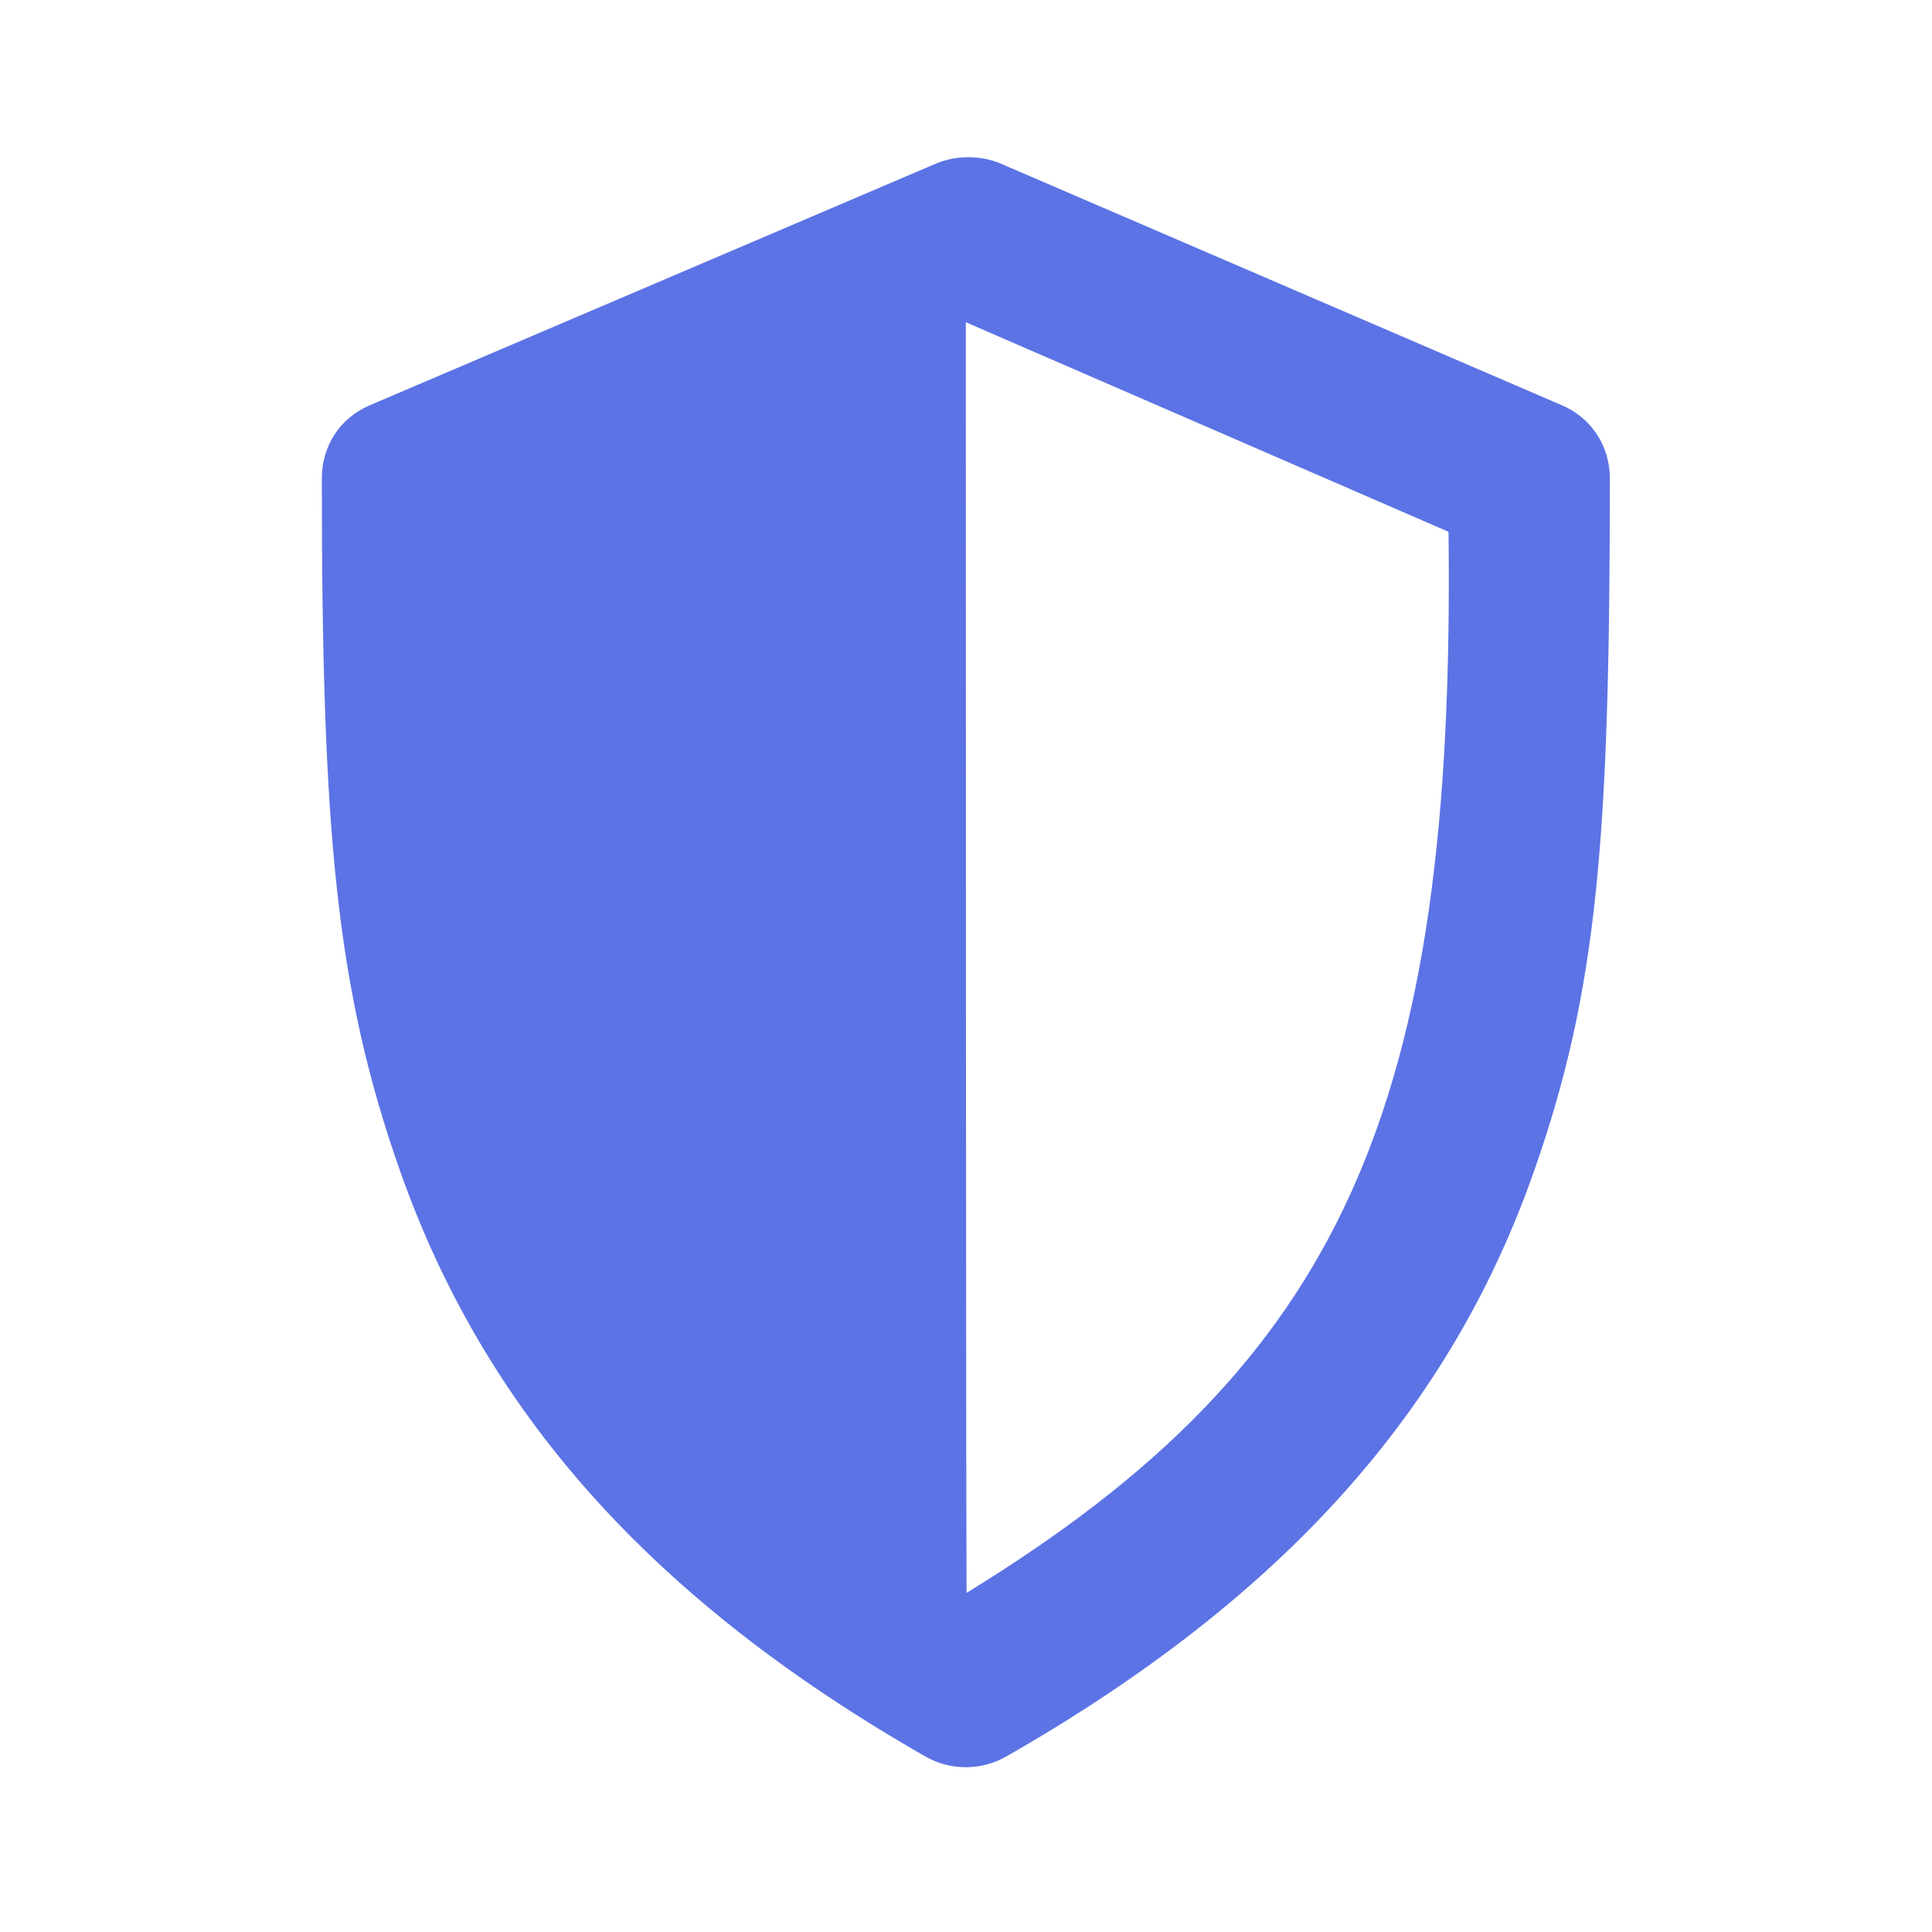 <svg width="24" height="24" viewBox="0 0 24 24" fill="none" xmlns="http://www.w3.org/2000/svg">
<path d="M11.623 2.034C10.744 2.409 5.47 4.66 4.592 5.035C4.223 5.192 3.998 5.54 3.998 5.941C3.998 10.321 4.173 12.281 4.967 14.538C6.006 17.493 8.046 19.848 11.498 21.821C11.805 21.997 12.19 21.997 12.498 21.821C15.981 19.83 18.03 17.483 19.06 14.538C19.844 12.297 19.998 10.433 19.998 5.941C19.998 5.542 19.771 5.193 19.404 5.035L12.435 2.034C12.184 1.926 11.874 1.926 11.623 2.034ZM11.998 4.003L17.994 6.606C18.081 13.781 16.674 16.926 12.007 19.787C11.998 17.953 11.998 4.953 11.998 4.003Z" fill="#5C73E5"/>
</svg>
